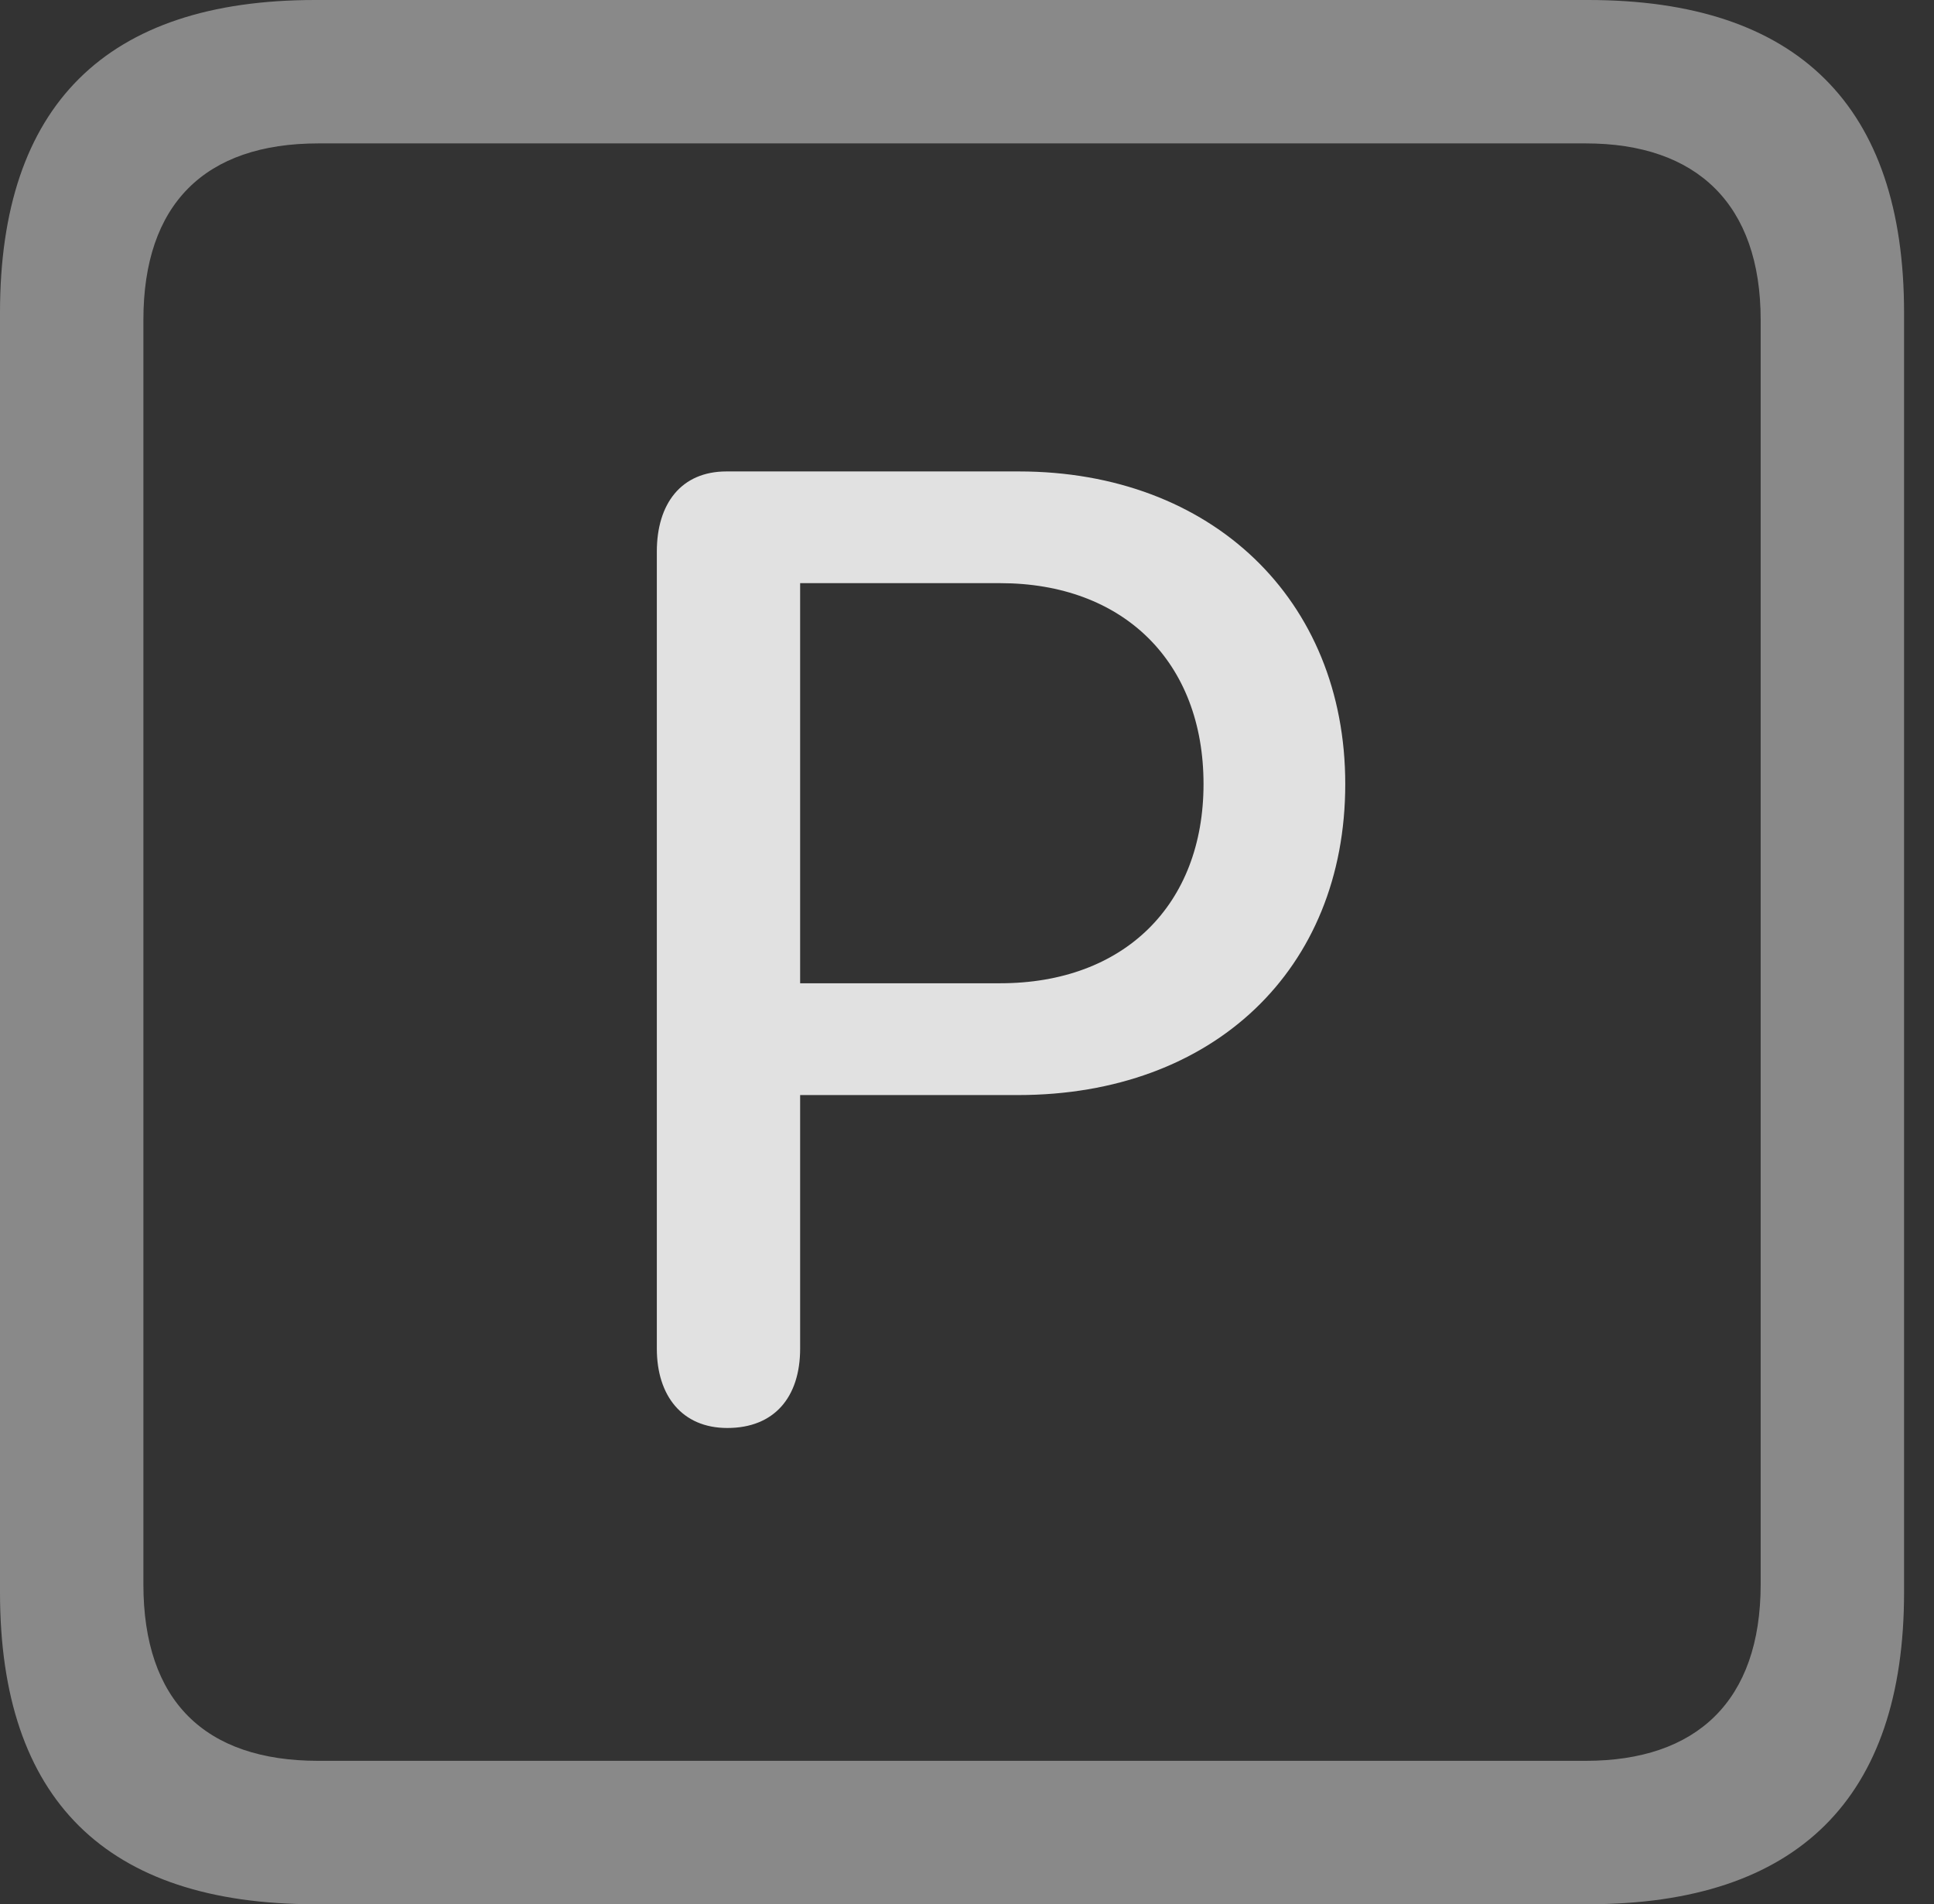 <?xml version="1.0" encoding="UTF-8"?>
<!--Generator: Apple Native CoreSVG 341-->
<!DOCTYPE svg
PUBLIC "-//W3C//DTD SVG 1.1//EN"
       "http://www.w3.org/Graphics/SVG/1.1/DTD/svg11.dtd">
<svg version="1.1" xmlns="http://www.w3.org/2000/svg" xmlns:xlink="http://www.w3.org/1999/xlink" viewBox="0 0 23.32 22.959">
 <rect x="0" y="0" width="23.32" height="22.959" fill="#333333" stroke="none"/>
 <g>
  <rect height="22.959" opacity="0" width="23.32" x="0" y="0"/>
  <path d="M3.799 22.959L19.15 22.959C21.68 22.959 22.959 21.68 22.959 19.199L22.959 3.77C22.959 1.279 21.68 0 19.15 0L3.799 0C1.279 0 0 1.27 0 3.77L0 19.199C0 21.699 1.279 22.959 3.799 22.959ZM3.838 21.23C2.471 21.23 1.729 20.508 1.729 19.102L1.729 3.857C1.729 2.461 2.471 1.729 3.838 1.729L19.121 1.729C20.459 1.729 21.23 2.461 21.23 3.857L21.23 19.102C21.23 20.508 20.459 21.23 19.121 21.23Z" fill="white" fill-opacity="0.425"/>
  <path d="M8.77 17.217C9.336 17.217 9.648 16.846 9.648 16.26L9.648 13.203L12.275 13.203C14.629 13.203 16.221 11.69 16.221 9.453C16.221 7.227 14.609 5.684 12.285 5.684L8.76 5.684C8.213 5.684 7.92 6.074 7.92 6.65L7.92 16.26C7.92 16.826 8.223 17.217 8.77 17.217ZM9.648 11.855L9.648 7.031L12.06 7.031C13.545 7.031 14.512 7.979 14.512 9.453C14.512 10.908 13.555 11.855 12.06 11.855Z" fill="white" fill-opacity="0.85"/>
 </g>
</svg>
